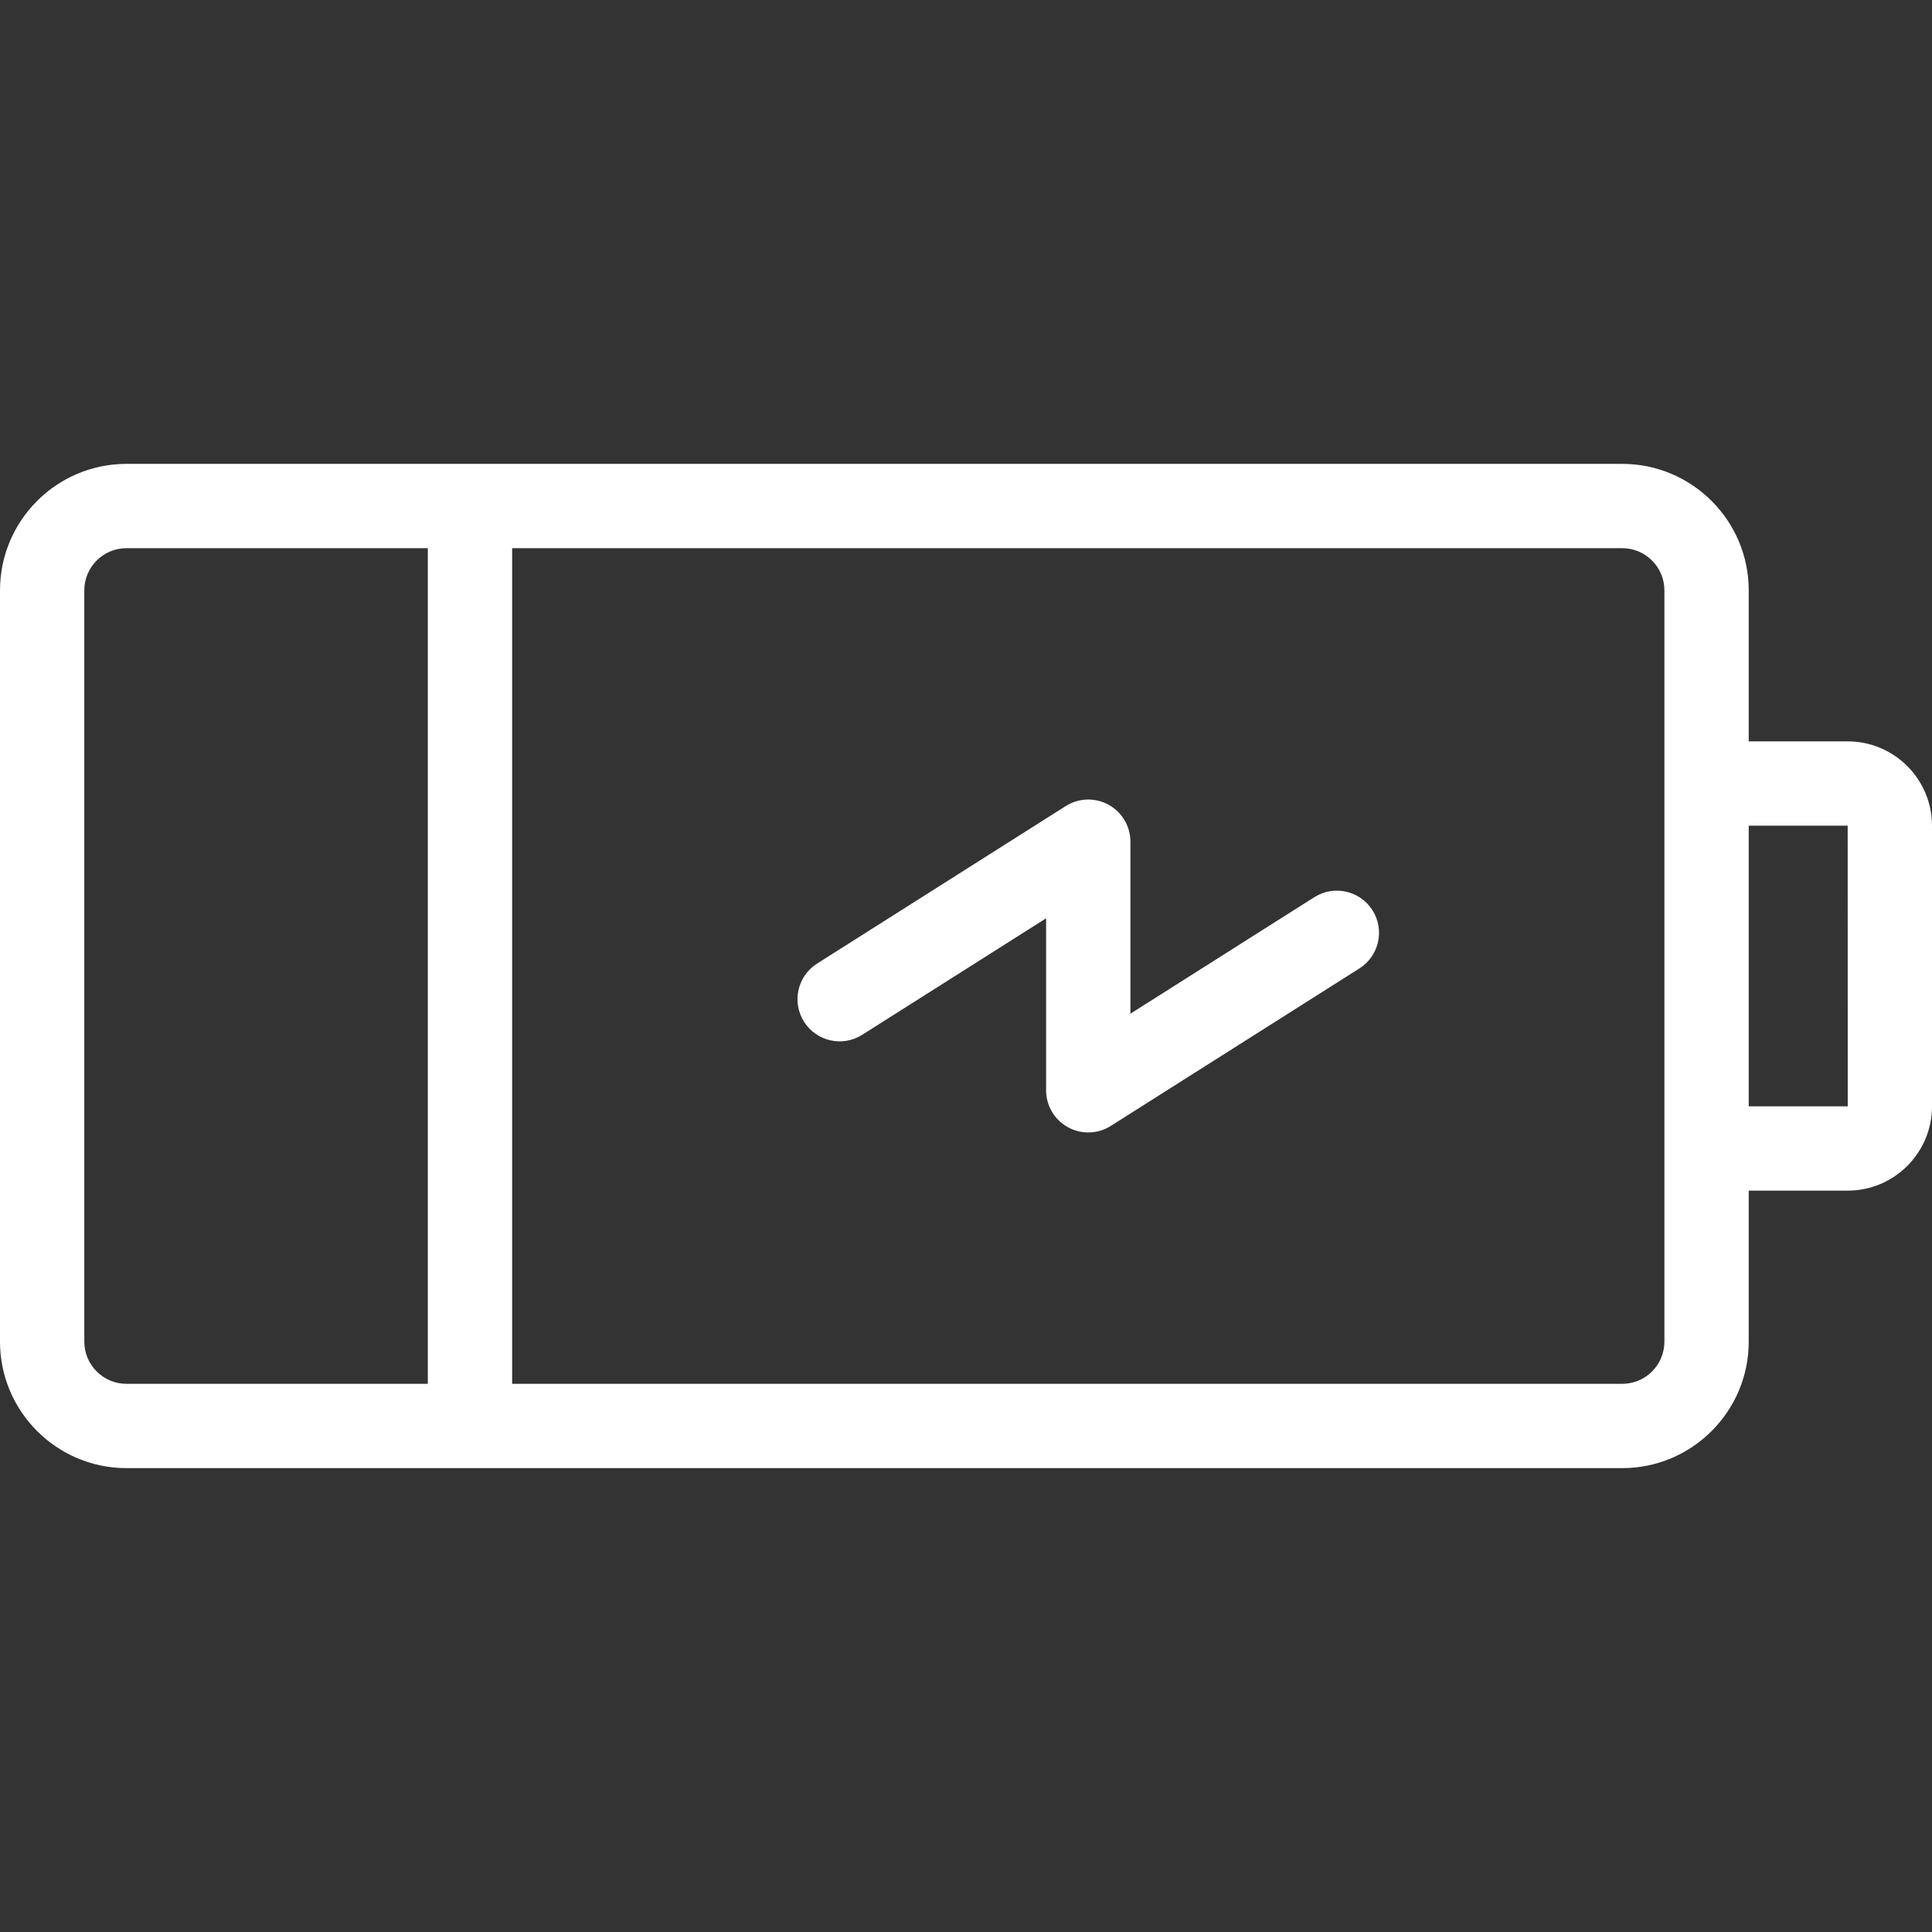 <?xml version="1.0" encoding="iso-8859-1"?>
<!-- Generator: Adobe Illustrator 19.0.0, SVG Export Plug-In . SVG Version: 6.00 Build 0)  -->
<svg xmlns="http://www.w3.org/2000/svg" xmlns:xlink="http://www.w3.org/1999/xlink" version="1.1" id="Layer_1" x="0px" y="0px" viewBox="0 0 512 512" style="enable-background:new 0 0 512 512;" xml:space="preserve" width="512px" height="512px">
<rect x="0" y="0" width="512" height="512" fill="#333333" stroke="none"/>
<g>
	<g>
		<path d="M489.657,196.47h-26.229v-40.024c0-18.48-15.035-33.515-33.515-33.515H33.515C15.035,122.931,0,137.965,0,156.445v199.109    c0,18.48,15.035,33.515,33.515,33.515h396.399c18.48,0,33.515-15.035,33.515-33.515V315.53h26.229    c12.32,0,22.343-10.023,22.343-22.343v-74.375C512,206.493,501.977,196.47,489.657,196.47z M113.377,366.726H33.515    c-6.16,0-11.172-5.012-11.172-11.172V156.445c0-6.16,5.012-11.172,11.172-11.172h79.862V366.726z M441.085,355.555    c0,6.16-5.012,11.172-11.172,11.172H135.72V145.274h294.194c6.16,0,11.172,5.012,11.172,11.172V355.555z M489.657,293.187h-26.229    v-74.375h26.229l0.015,74.375C489.67,293.186,489.666,293.187,489.657,293.187z" fill="#FFFFFF"/>
	</g>
</g>
<g>
	<g>
		<path d="M363.722,241.226c-3.3-5.21-10.202-6.761-15.416-3.459l-48.733,30.871v-45.581c0-4.073-2.216-7.823-5.786-9.787    c-3.567-1.963-7.923-1.829-11.365,0.35l-65.883,41.737c-5.212,3.302-6.761,10.204-3.459,15.416    c3.3,5.21,10.202,6.761,15.416,3.459l48.733-30.873v45.581c0,4.073,2.216,7.823,5.786,9.787c1.68,0.925,3.535,1.384,5.386,1.384    c2.08,0,4.158-0.581,5.979-1.734l65.883-41.736C365.475,253.339,367.025,246.438,363.722,241.226z" fill="#FFFFFF"/>
	</g>
</g>
<g>
</g>
<g>
</g>
<g>
</g>
<g>
</g>
<g>
</g>
<g>
</g>
<g>
</g>
<g>
</g>
<g>
</g>
<g>
</g>
<g>
</g>
<g>
</g>
<g>
</g>
<g>
</g>
<g>
</g>
</svg>
